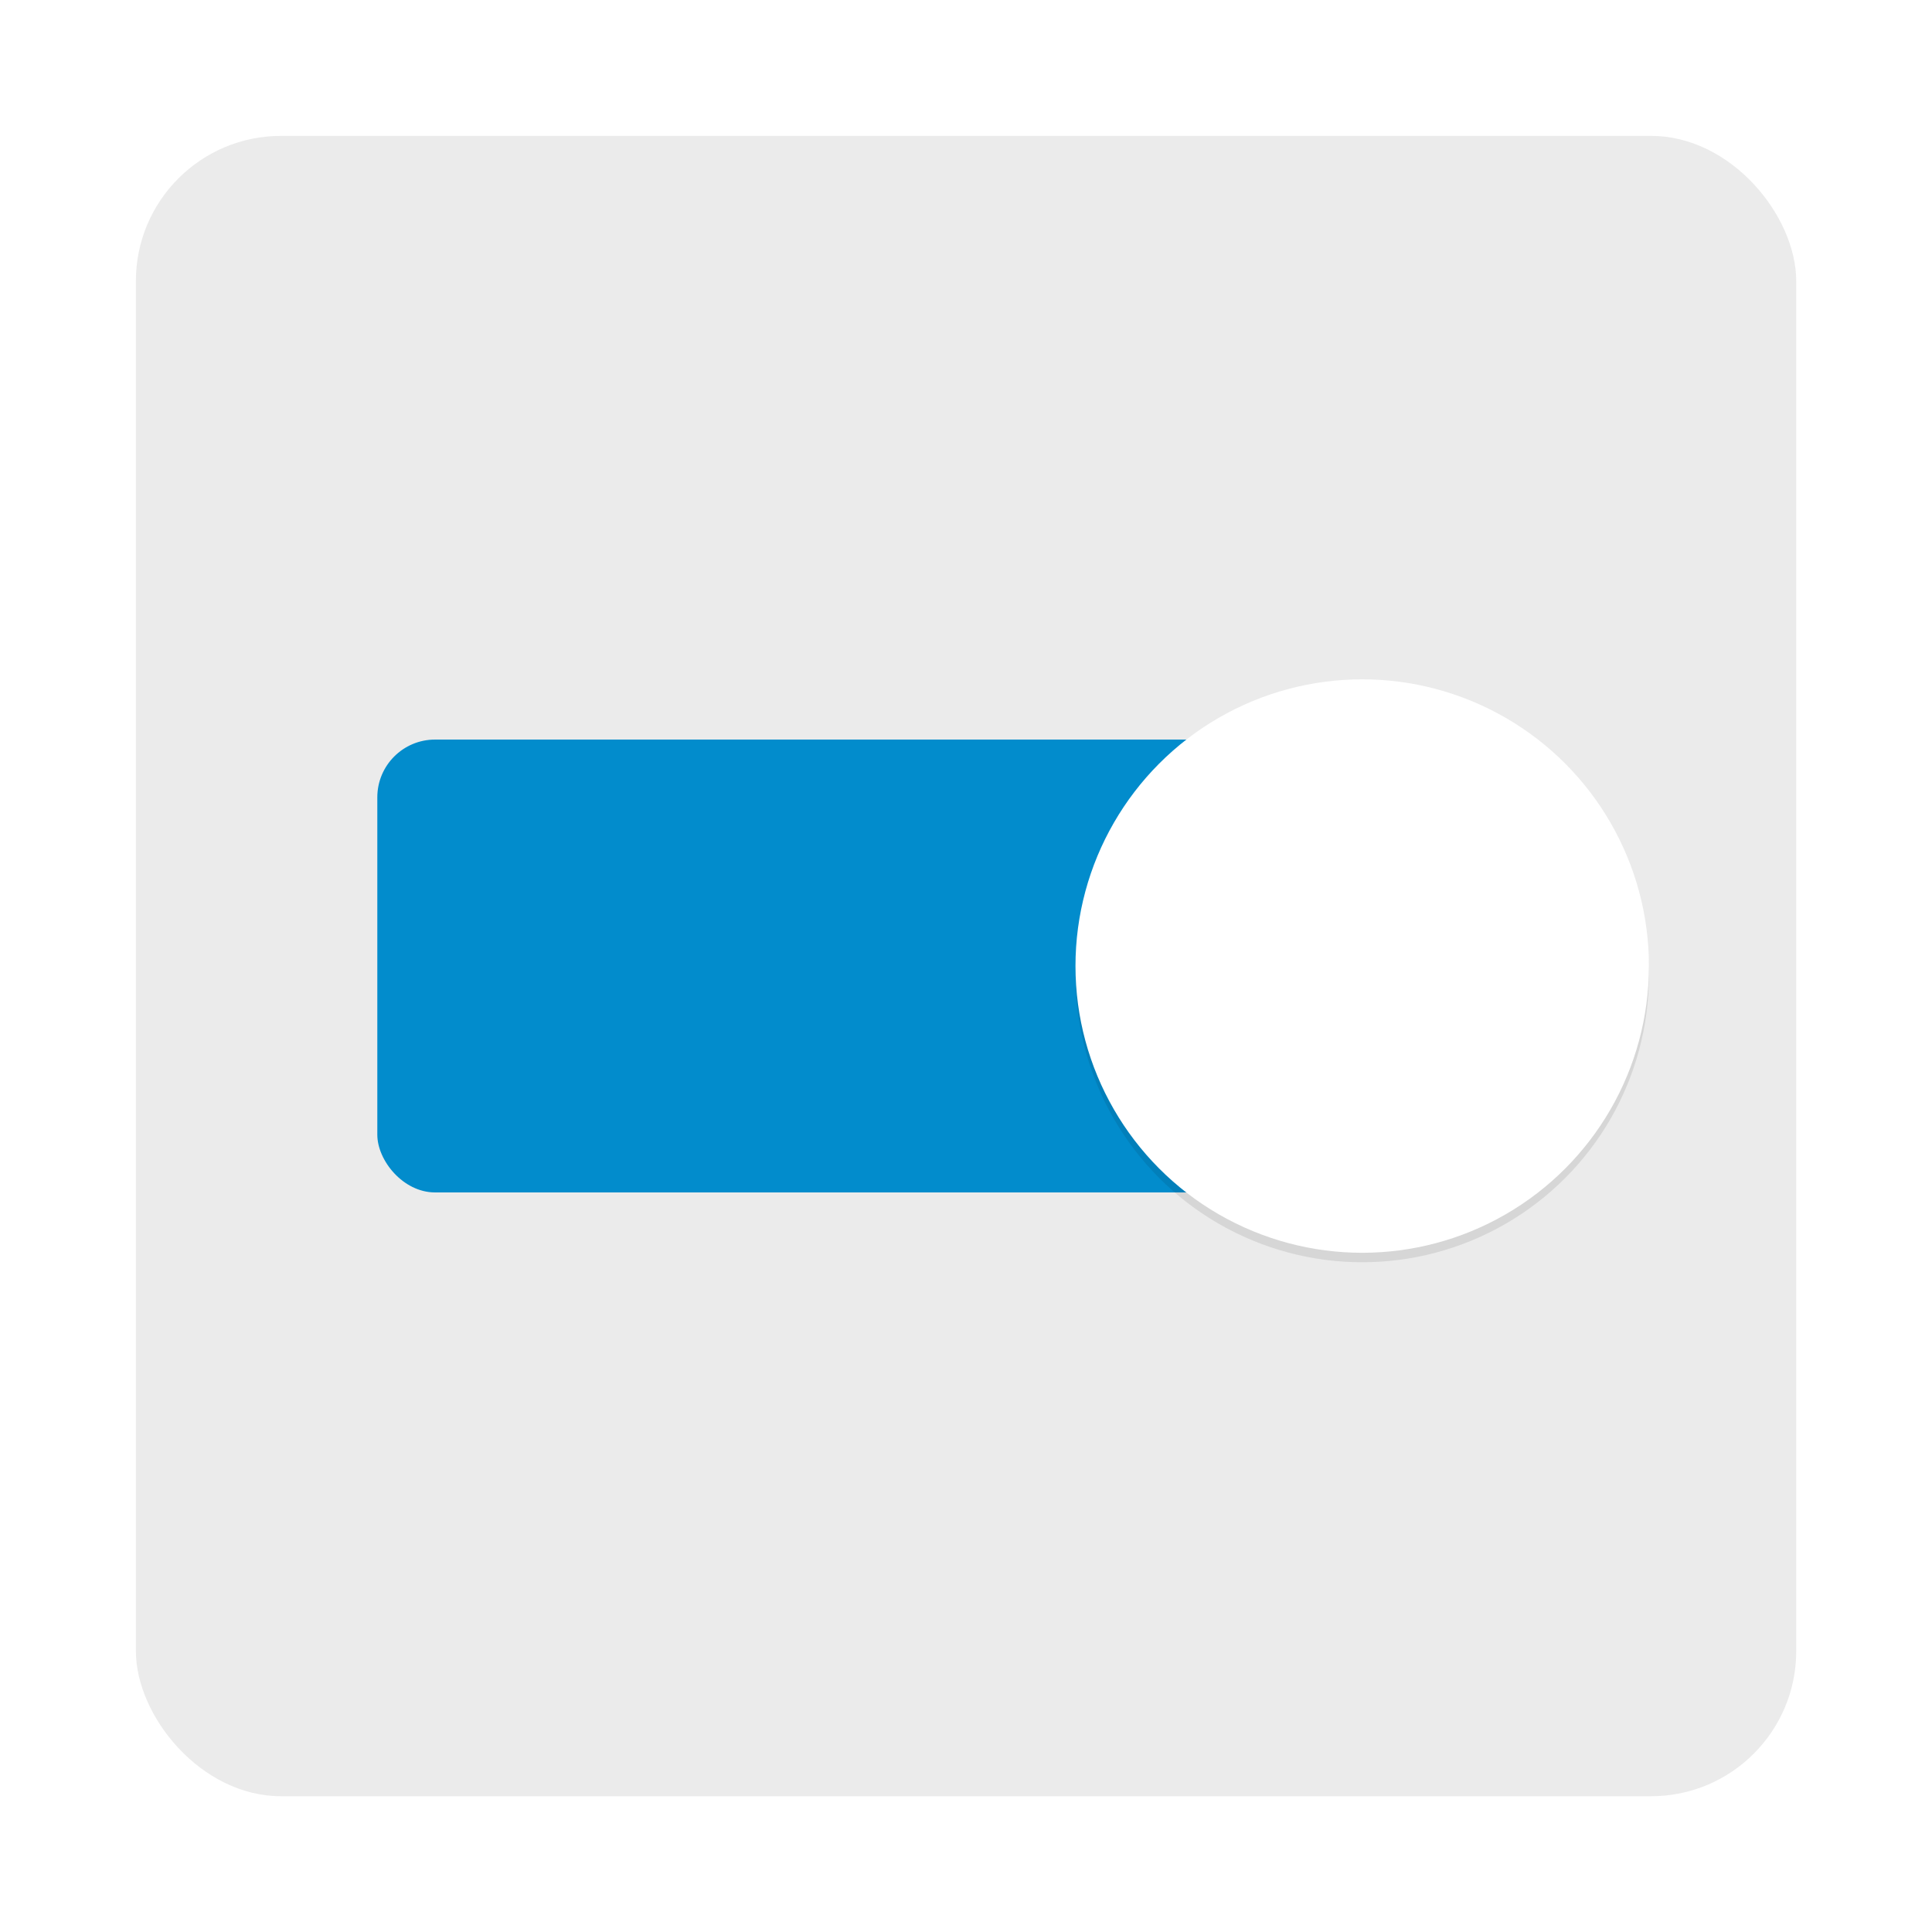 <?xml version="1.0" encoding="UTF-8" standalone="no"?>
<svg
   xmlns:dc="http://purl.org/dc/elements/1.1/"
   xmlns:cc="http://creativecommons.org/ns#"
   xmlns:rdf="http://www.w3.org/1999/02/22-rdf-syntax-ns#"
   xmlns:svg="http://www.w3.org/2000/svg"
   xmlns="http://www.w3.org/2000/svg"
   xmlns:sodipodi="http://sodipodi.sourceforge.net/DTD/sodipodi-0.dtd"
   xmlns:inkscape="http://www.inkscape.org/namespaces/inkscape"
   width="64"
   height="64"
   viewBox="0 0 16.933 16.933"
   version="1.1"
   id="svg20"
   sodipodi:docname="gtk3-widget-factory.svg"
   inkscape:version="1.0.1 (3bc2e813f5, 2020-09-07)">
  <defs
     id="defs24">
    <linearGradient
       id="b"
       x1="399.57"
       x2="399.57"
       y1="545.8"
       y2="517.8"
       gradientTransform="matrix(0.567,0,0,0.567,-241.597,-293.02)"
       gradientUnits="userSpaceOnUse">
      <stop
         stop-color="#3889e9"
         offset="0"
         id="stop4" />
      <stop
         stop-color="#5ea5fb"
         offset="1"
         id="stop6" />
    </linearGradient>
    <linearGradient
       id="linearGradient978"
       x1="1.964"
       x2="14.969"
       y1="14.924"
       y2="2.332"
       gradientTransform="matrix(3.78,0,0,3.78,103.026,-2.2711e-4)"
       gradientUnits="userSpaceOnUse">
      <stop
         stop-color="#007deb"
         offset="0"
         id="stop9" />
      <stop
         stop-color="#009bf5"
         offset="1"
         id="stop11" />
    </linearGradient>
    <filter
       inkscape:collect="always"
       style="color-interpolation-filters:sRGB"
       id="filter931"
       x="-0.048"
       width="1.096"
       y="-0.048"
       height="1.096">
      <feGaussianBlur
         inkscape:collect="always"
         stdDeviation="0.101"
         id="feGaussianBlur933" />
    </filter>
  </defs>
  <sodipodi:namedview
     pagecolor="#ffffff"
     bordercolor="#666666"
     borderopacity="1"
     objecttolerance="10"
     gridtolerance="10"
     guidetolerance="10"
     inkscape:pageopacity="0"
     inkscape:pageshadow="2"
     inkscape:window-width="1920"
     inkscape:window-height="985"
     id="namedview22"
     showgrid="false"
     inkscape:zoom="3.2109375"
     inkscape:cx="-18.796596"
     inkscape:cy="13.316548"
     inkscape:window-x="0"
     inkscape:window-y="0"
     inkscape:window-maximized="1"
     inkscape:current-layer="svg20" />
  <circle
     cx="-14.488"
     cy="8.478"
     r="0"
     fill="url(#b)"
     stroke-width="0.416"
     id="circle16"
     style="fill:url(#b)" />
  <g
     transform="translate(-1.3008777e-4,-3.0087824e-5)"
     fill="#5e4aa6"
     stroke-width="0.265"
     id="g32">
    <circle
       cx="-297.59"
       cy="-338.41"
       r="0"
       id="circle18" />
    <g
       transform="translate(32.762,-10.031)"
       id="g28">
      <circle
         cx="-299.02"
         cy="-338.77"
         r="0"
         id="circle20" />
      <circle
         cx="-8.106"
         cy="-3.949"
         r="0"
         fill-rule="evenodd"
         id="circle22" />
      <circle
         cx="-278.25"
         cy="-357.69"
         r="0"
         id="circle24" />
      <circle
         cx="12.663"
         cy="-22.859"
         r="0"
         fill-rule="evenodd"
         id="circle26" />
    </g>
    <circle
       cx="-330.35"
       cy="-328.38"
       r="0"
       id="circle30" />
  </g>
  <circle
     cx="-330.352"
     cy="-328.368"
     r="0"
     fill="#5e4aa6"
     id="circle36"
     style="stroke-width:0.265" />
  <circle
     cx="-352.63"
     cy="-336.834"
     r="0"
     fill="#5e4aa6"
     id="circle38"
     style="stroke-width:0.265" />
  <rect
     style="fill:#ebebeb;fill-opacity:1;stroke-width:0.26"
     id="rect885"
     width="14.552"
     height="14.552"
     x="1.191"
     y="1.191"
     ry="1.272" />
  <rect
     style="opacity:1;fill:#028ccc;fill-opacity:1;stroke:none;stroke-width:0.092;stroke-linecap:round;paint-order:stroke fill markers"
     id="rect925"
     width="10.319"
     height="3.969"
     x="3.307"
     y="6.482"
     ry="0.506" />
  <circle
     style="opacity:0.3;fill:#000000;fill-opacity:1;stroke:none;stroke-width:0.082;stroke-linecap:round;paint-order:stroke fill markers;filter:url(#filter931)"
     id="circle929"
     cx="11.939"
     cy="8.55"
     r="2.513" />
  <circle
     style="opacity:1;fill:#ffffff;fill-opacity:1;stroke:none;stroke-width:0.082;stroke-linecap:round;paint-order:stroke fill markers"
     id="path927"
     cx="11.939"
     cy="8.467"
     r="2.513" />
</svg>
